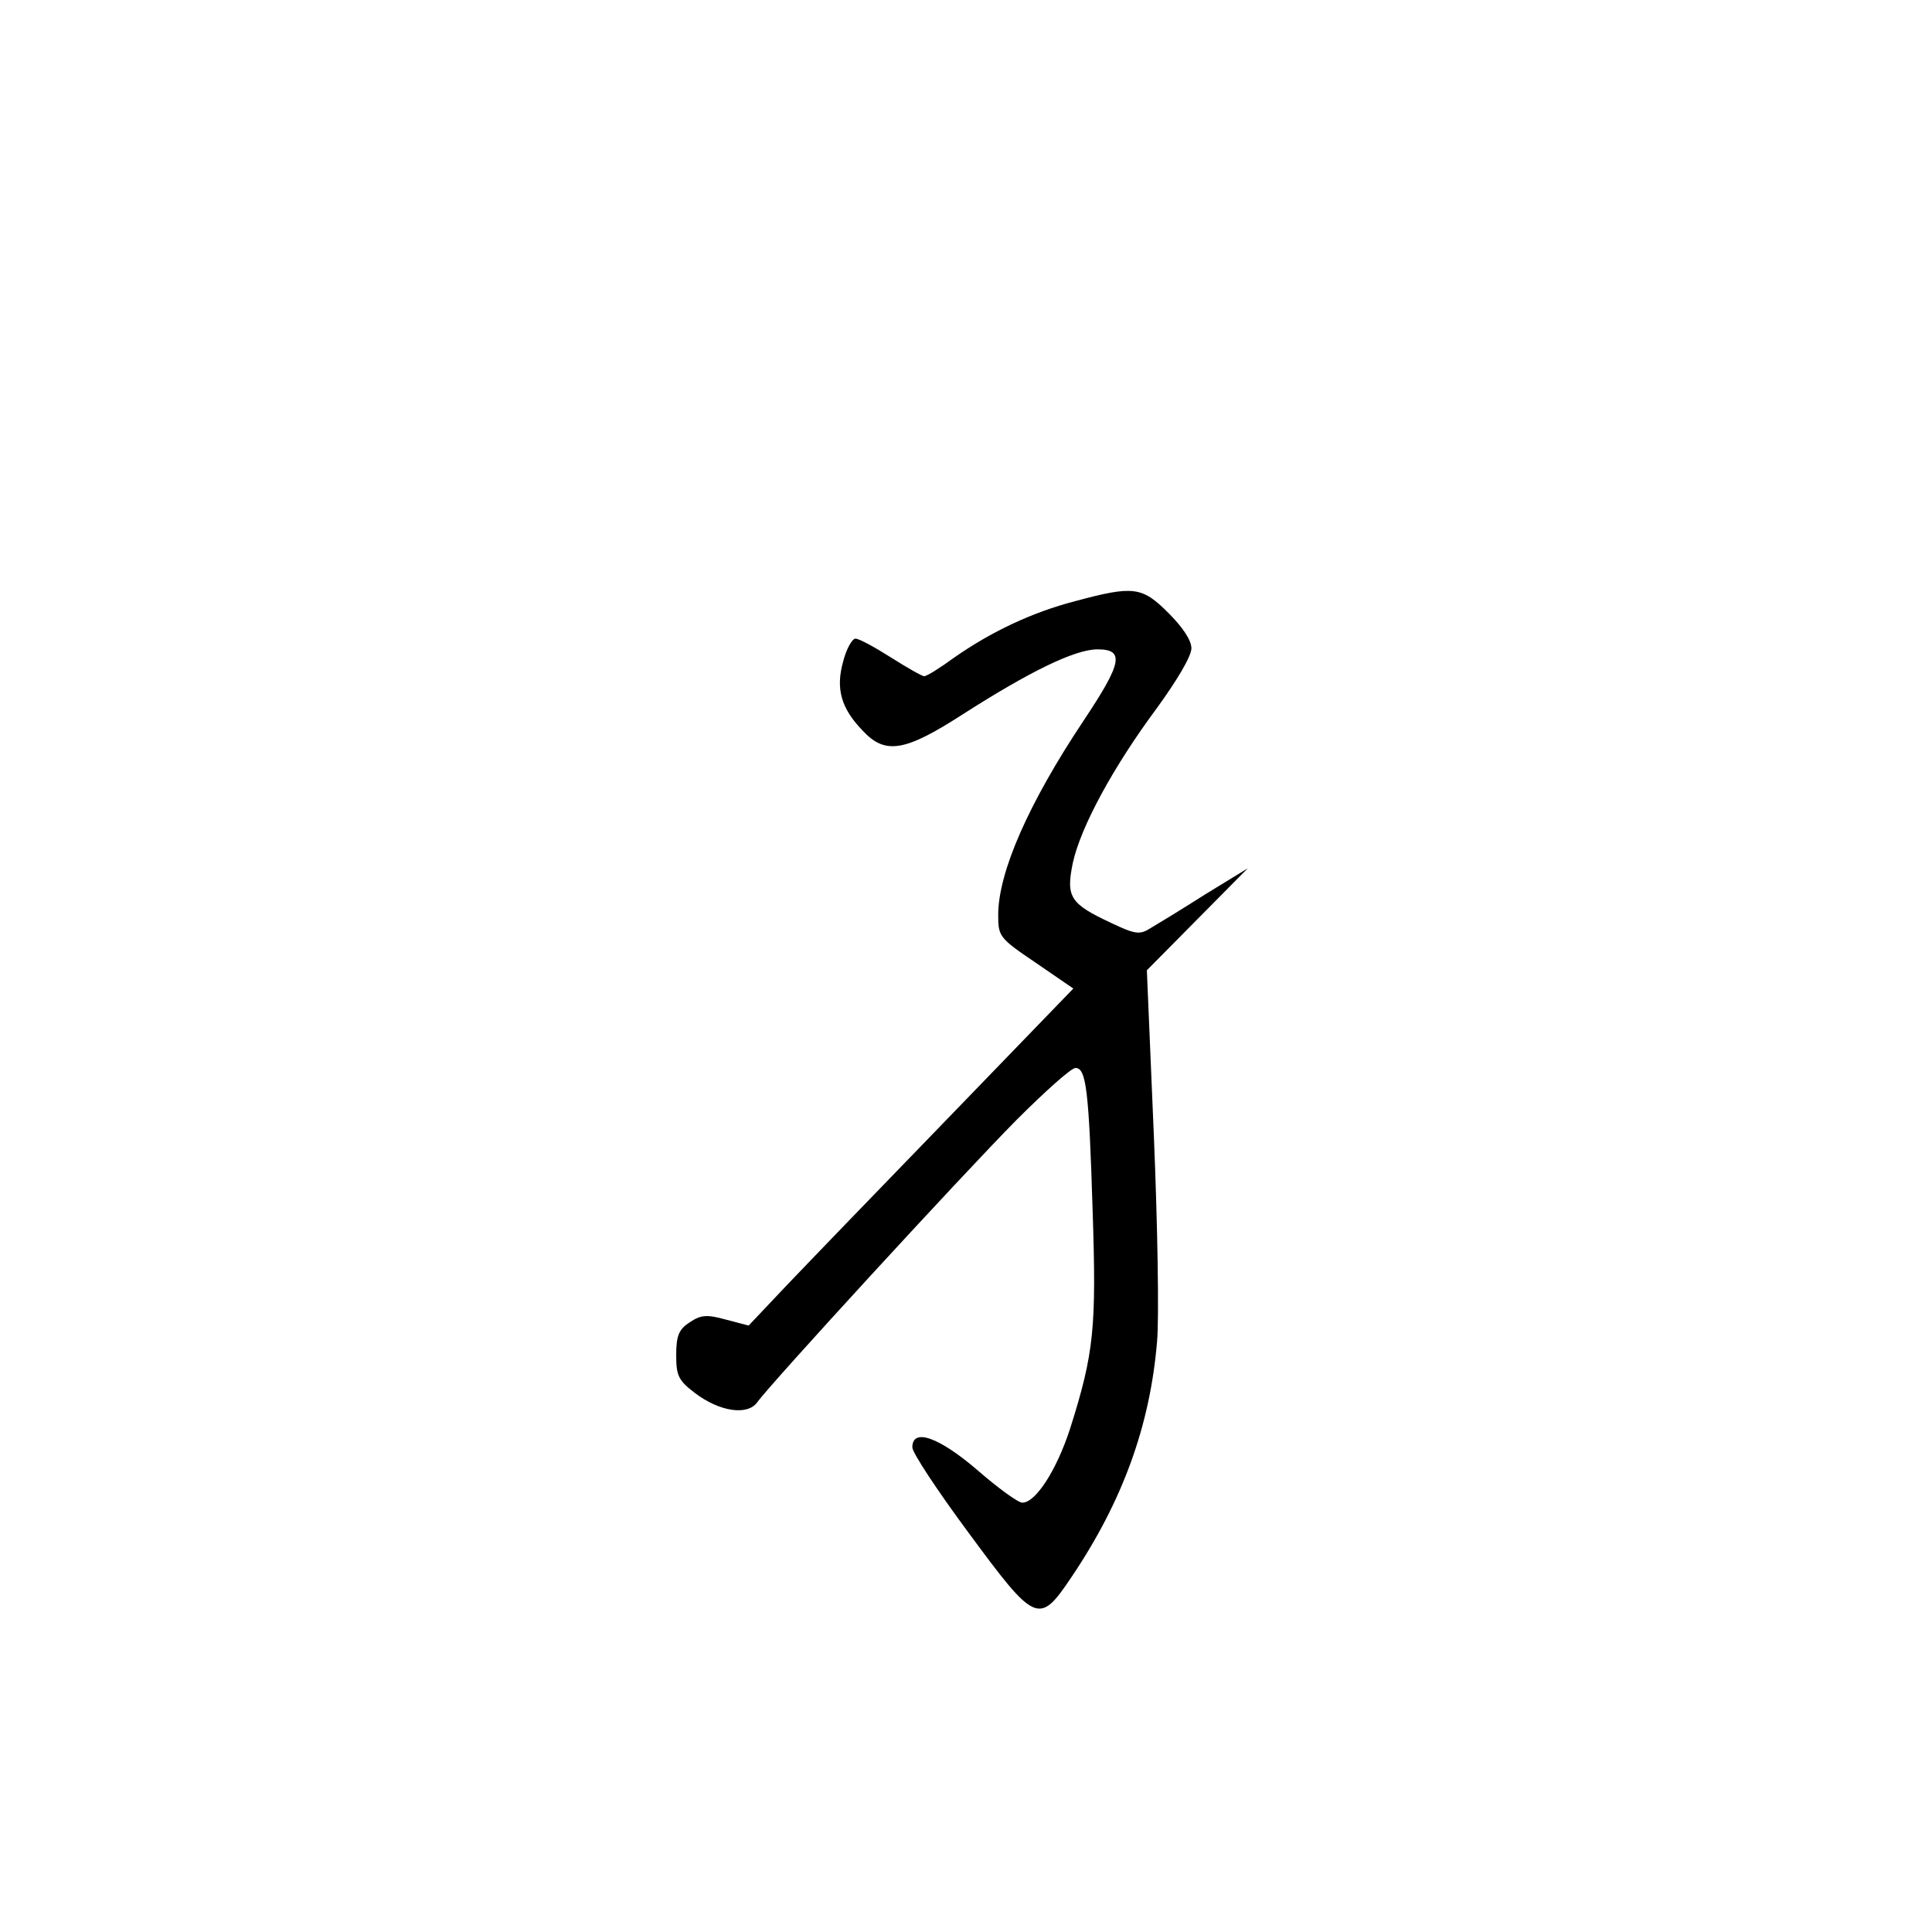 <?xml version="1.0" standalone="no"?>
<!DOCTYPE svg PUBLIC "-//W3C//DTD SVG 20010904//EN"
 "http://www.w3.org/TR/2001/REC-SVG-20010904/DTD/svg10.dtd">
<svg version="1.0" xmlns="http://www.w3.org/2000/svg"
 width="360pt" height="360pt" viewBox="0 0 360 360"
 preserveAspectRatio="xMidYMid meet">
<g transform="translate(0,360) scale(0.1,-0.1)"
fill="#000000" stroke="none">
<path d="M2004 2480 c-81 -21 -157 -57 -227 -106 -26 -19 -50 -34 -55 -34 -4
0 -32 16 -62 35 -30 19 -59 35 -66 35 -6 0 -17 -19 -23 -43 -14 -50 -4 -87 37
-129 42 -45 79 -38 186 31 125 80 209 121 251 121 51 0 46 -25 -26 -133 -102
-153 -159 -282 -159 -362 0 -40 2 -43 70 -89 l70 -48 -232 -240 c-128 -132
-264 -273 -303 -314 l-70 -74 -42 11 c-36 10 -47 9 -68 -5 -20 -13 -25 -25
-25 -61 0 -38 4 -47 34 -70 47 -36 99 -43 117 -18 24 34 381 423 483 526 53
53 102 97 110 97 20 0 25 -41 32 -267 7 -216 3 -263 -42 -405 -25 -77 -64
-138 -89 -138 -8 0 -45 27 -83 60 -72 62 -122 80 -122 43 0 -10 47 -81 104
-158 126 -171 132 -174 193 -83 95 141 146 282 159 438 4 44 1 217 -6 385
l-13 307 94 95 94 95 -80 -49 c-44 -28 -90 -56 -102 -63 -19 -12 -28 -11 -72
10 -77 36 -85 48 -72 112 15 68 76 180 157 289 37 51 64 96 64 111 0 15 -16
39 -43 66 -49 49 -65 51 -173 22z"/>
</g>
</svg>
